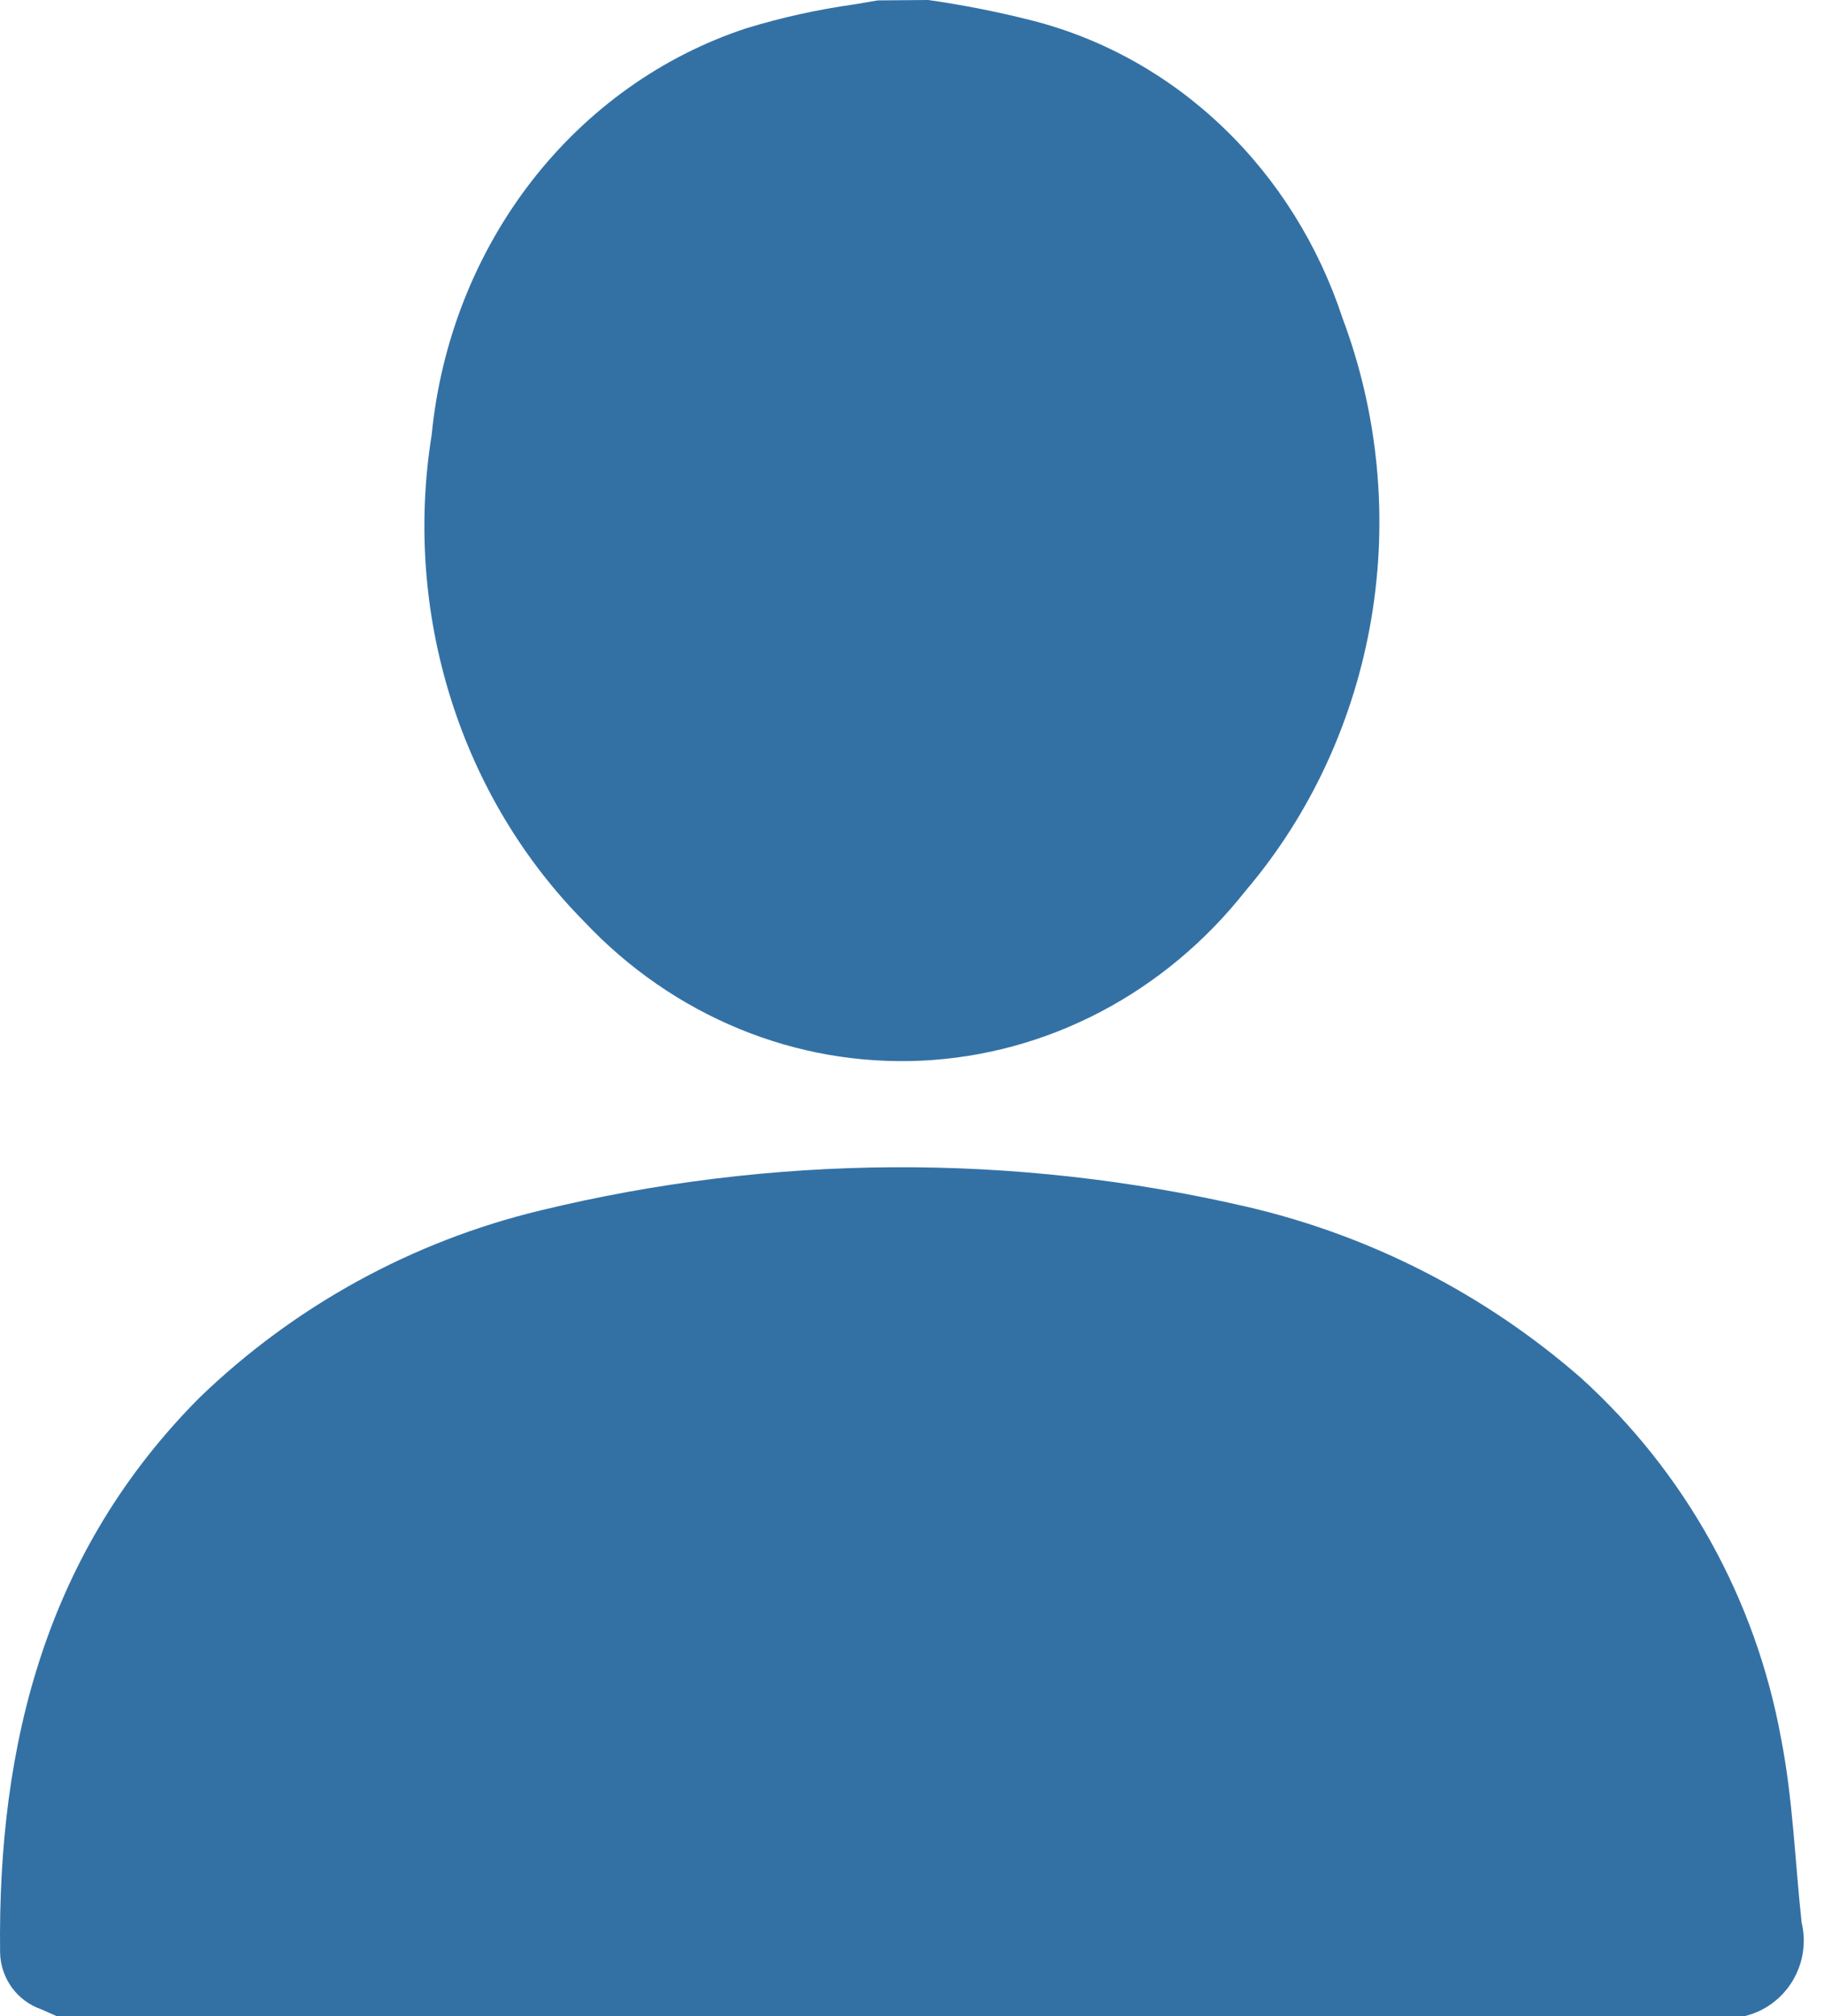 <svg width="19" height="21" viewBox="0 0 19 21" fill="none" xmlns="http://www.w3.org/2000/svg">
<path d="M0.59 21L0.429 20.929C0.306 20.886 0.2 20.807 0.123 20.702C0.047 20.597 0.004 20.47 0.001 20.34C-0.026 18.154 0.489 16.154 2.079 14.557C3.069 13.602 4.295 12.929 5.63 12.608C8.044 12.022 10.56 12.008 12.98 12.568C14.272 12.867 15.47 13.48 16.47 14.354C17.556 15.339 18.288 16.657 18.552 18.104C18.676 18.733 18.697 19.383 18.767 20.026C18.817 20.234 18.782 20.453 18.671 20.636C18.56 20.819 18.381 20.95 18.174 21H0.59Z" fill="#3371A5"/>
<path d="M9.67 0C10.039 0.053 10.405 0.125 10.767 0.218C11.505 0.409 12.187 0.793 12.748 1.334C13.31 1.875 13.735 2.556 13.985 3.315C14.358 4.309 14.462 5.394 14.284 6.448C14.105 7.501 13.653 8.481 12.976 9.277C12.561 9.804 12.046 10.234 11.465 10.539C10.884 10.844 10.249 11.017 9.601 11.048C8.952 11.078 8.305 10.966 7.701 10.717C7.096 10.468 6.547 10.089 6.089 9.603C5.451 8.959 4.972 8.159 4.695 7.274C4.417 6.389 4.349 5.445 4.497 4.526C4.592 3.559 4.953 2.642 5.536 1.889C6.119 1.137 6.898 0.582 7.776 0.294C8.142 0.182 8.514 0.1 8.891 0.047L9.145 0.004L9.67 0Z" fill="#3371A5"/>
</svg>
